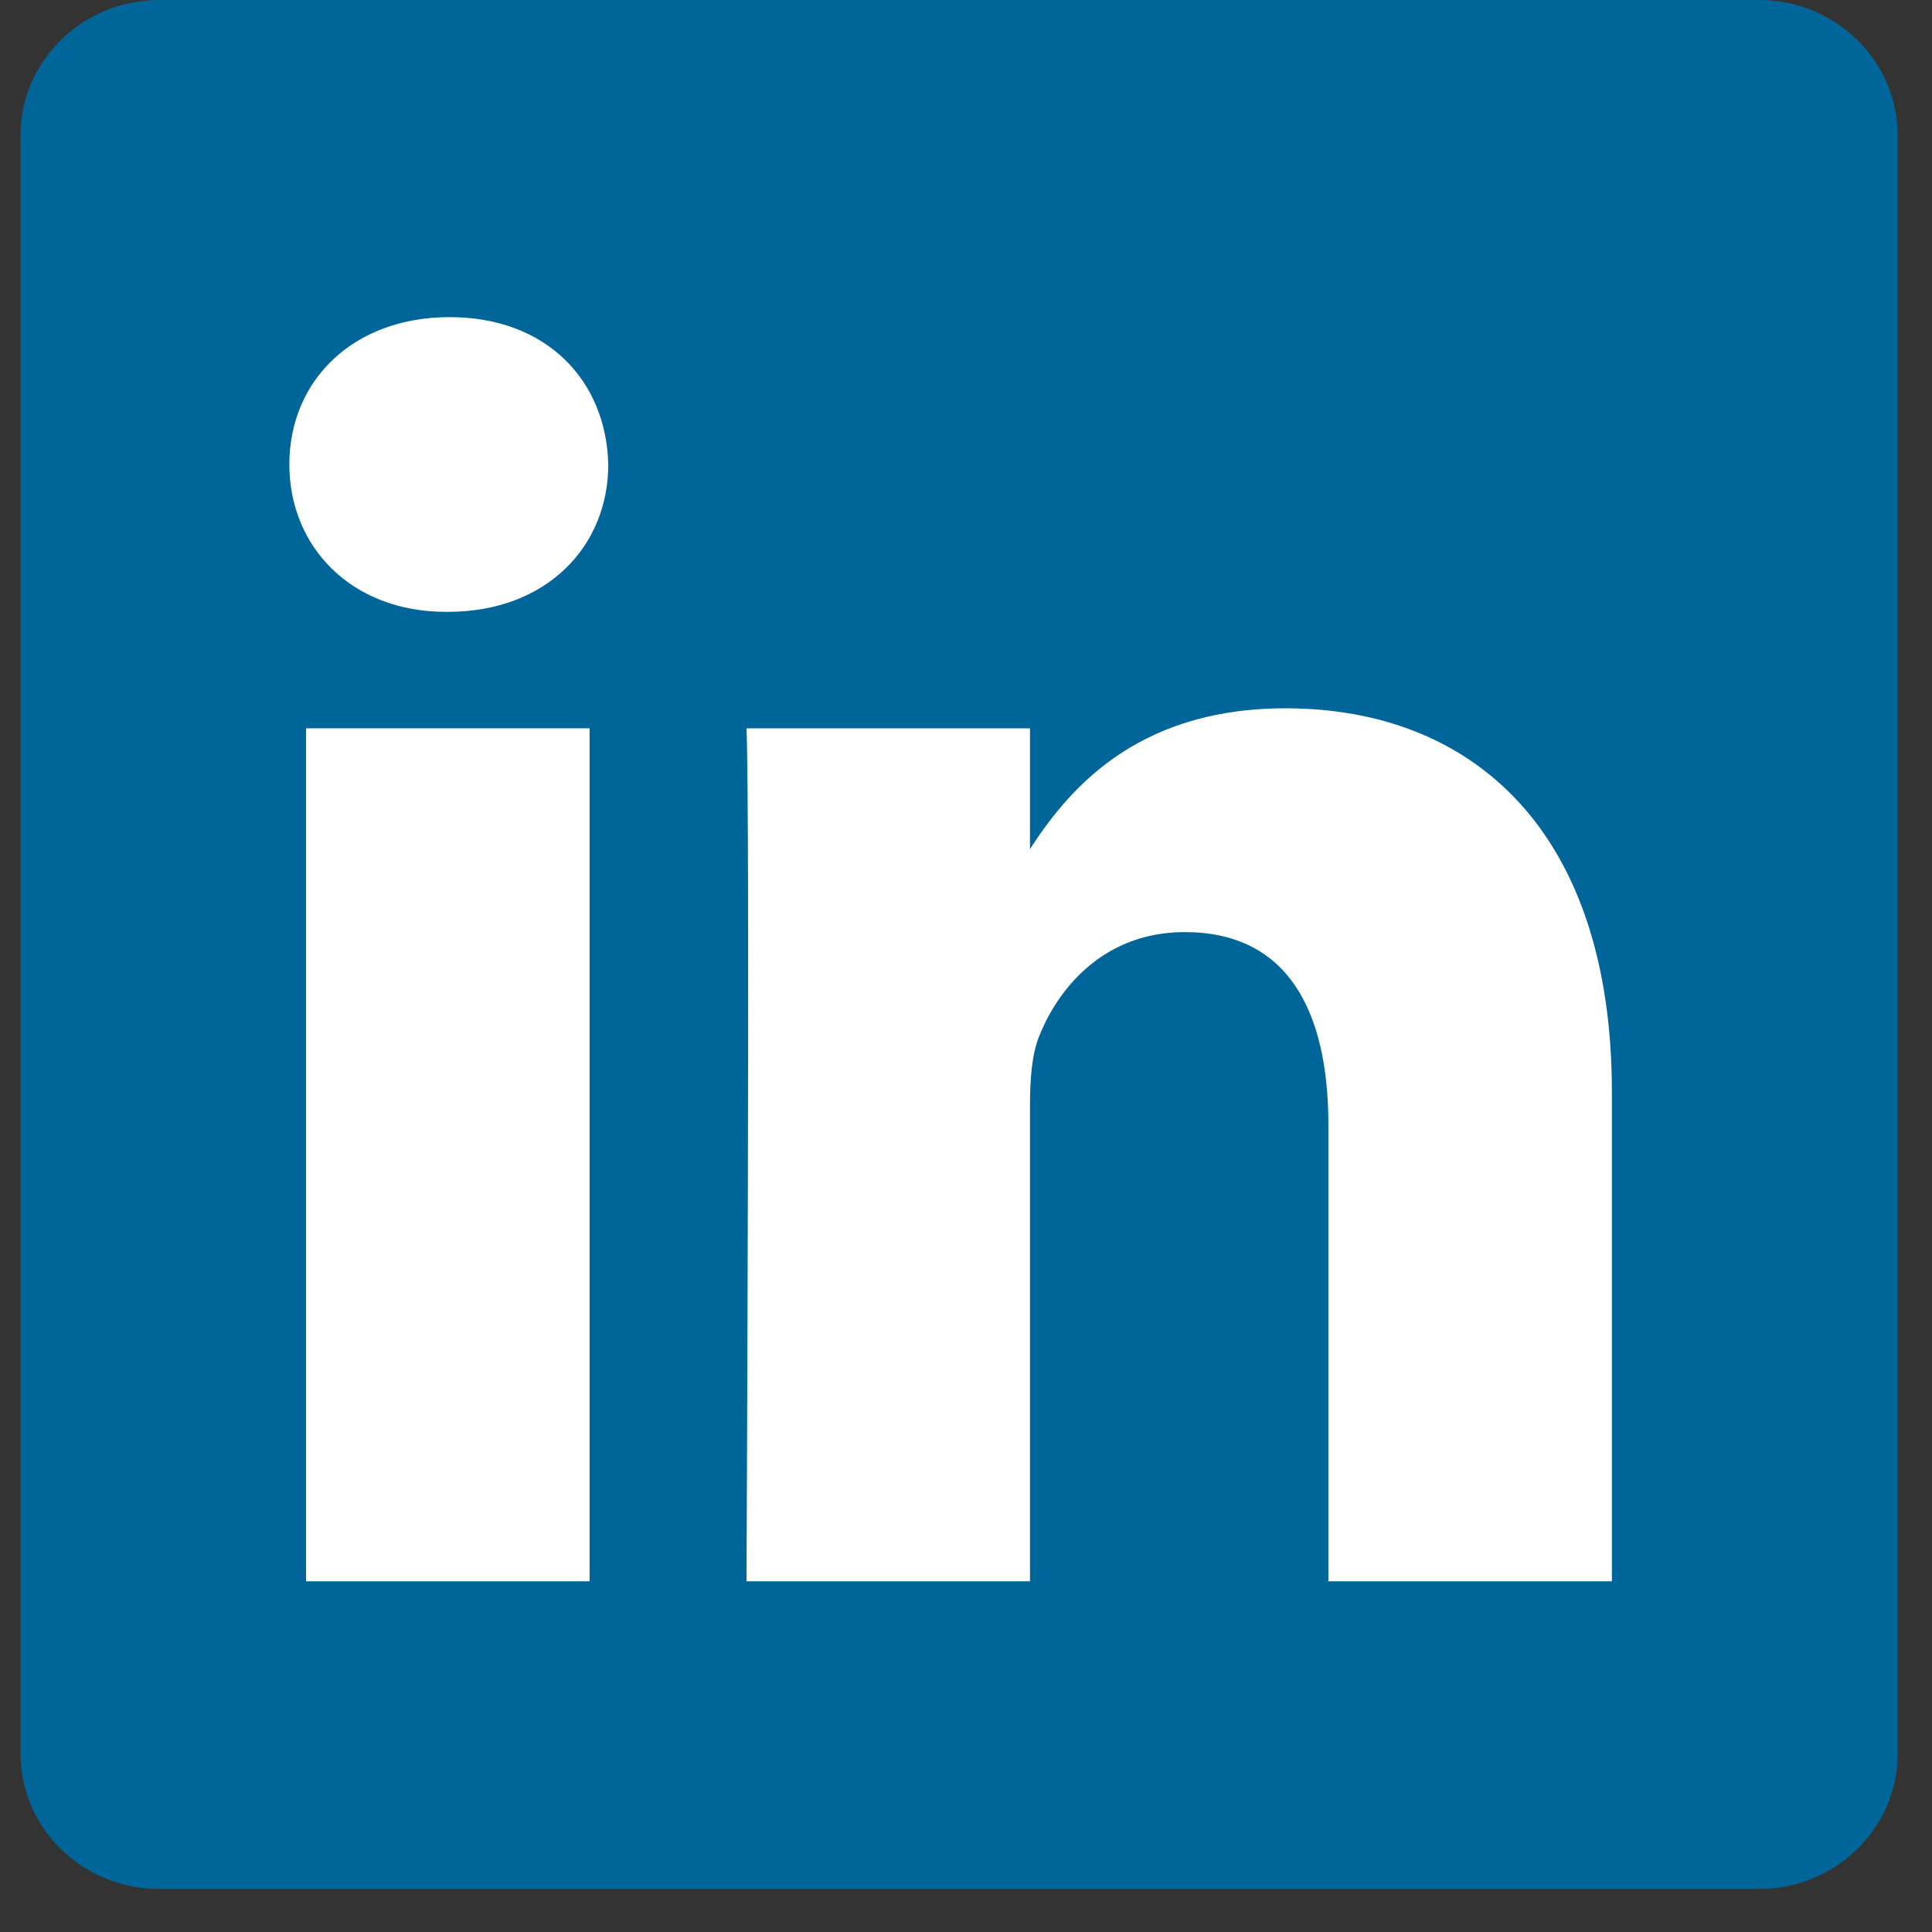 <svg width="42" height="42" viewBox="0 0 42 42" fill="none" xmlns="http://www.w3.org/2000/svg">
<rect x="0" y="0" width="42" height="42" fill="#333333" stroke="none"/>
<path d="M0.447 2.942C0.447 1.318 1.797 0 3.463 0H38.237C39.903 0 41.253 1.318 41.253 2.942V38.124C41.253 39.748 39.903 41.065 38.237 41.065H3.463C1.797 41.065 0.447 39.748 0.447 38.125V2.941V2.942Z" fill="#006699"/>
<path d="M12.817 34.376V15.832H6.653V34.376H12.817H12.817ZM9.736 13.301C11.885 13.301 13.223 11.877 13.223 10.098C13.182 8.278 11.885 6.894 9.777 6.894C7.667 6.894 6.29 8.278 6.29 10.098C6.29 11.877 7.627 13.301 9.695 13.301H9.735H9.736ZM16.228 34.376H22.391V24.021C22.391 23.468 22.431 22.913 22.594 22.518C23.039 21.41 24.053 20.263 25.756 20.263C27.986 20.263 28.878 21.963 28.878 24.456V34.376H35.041V23.743C35.041 18.048 32.001 15.398 27.946 15.398C24.622 15.398 23.162 17.256 22.35 18.521H22.391V15.833H16.228C16.309 17.572 16.228 34.376 16.228 34.376V34.376Z" fill="white"/>
</svg>

